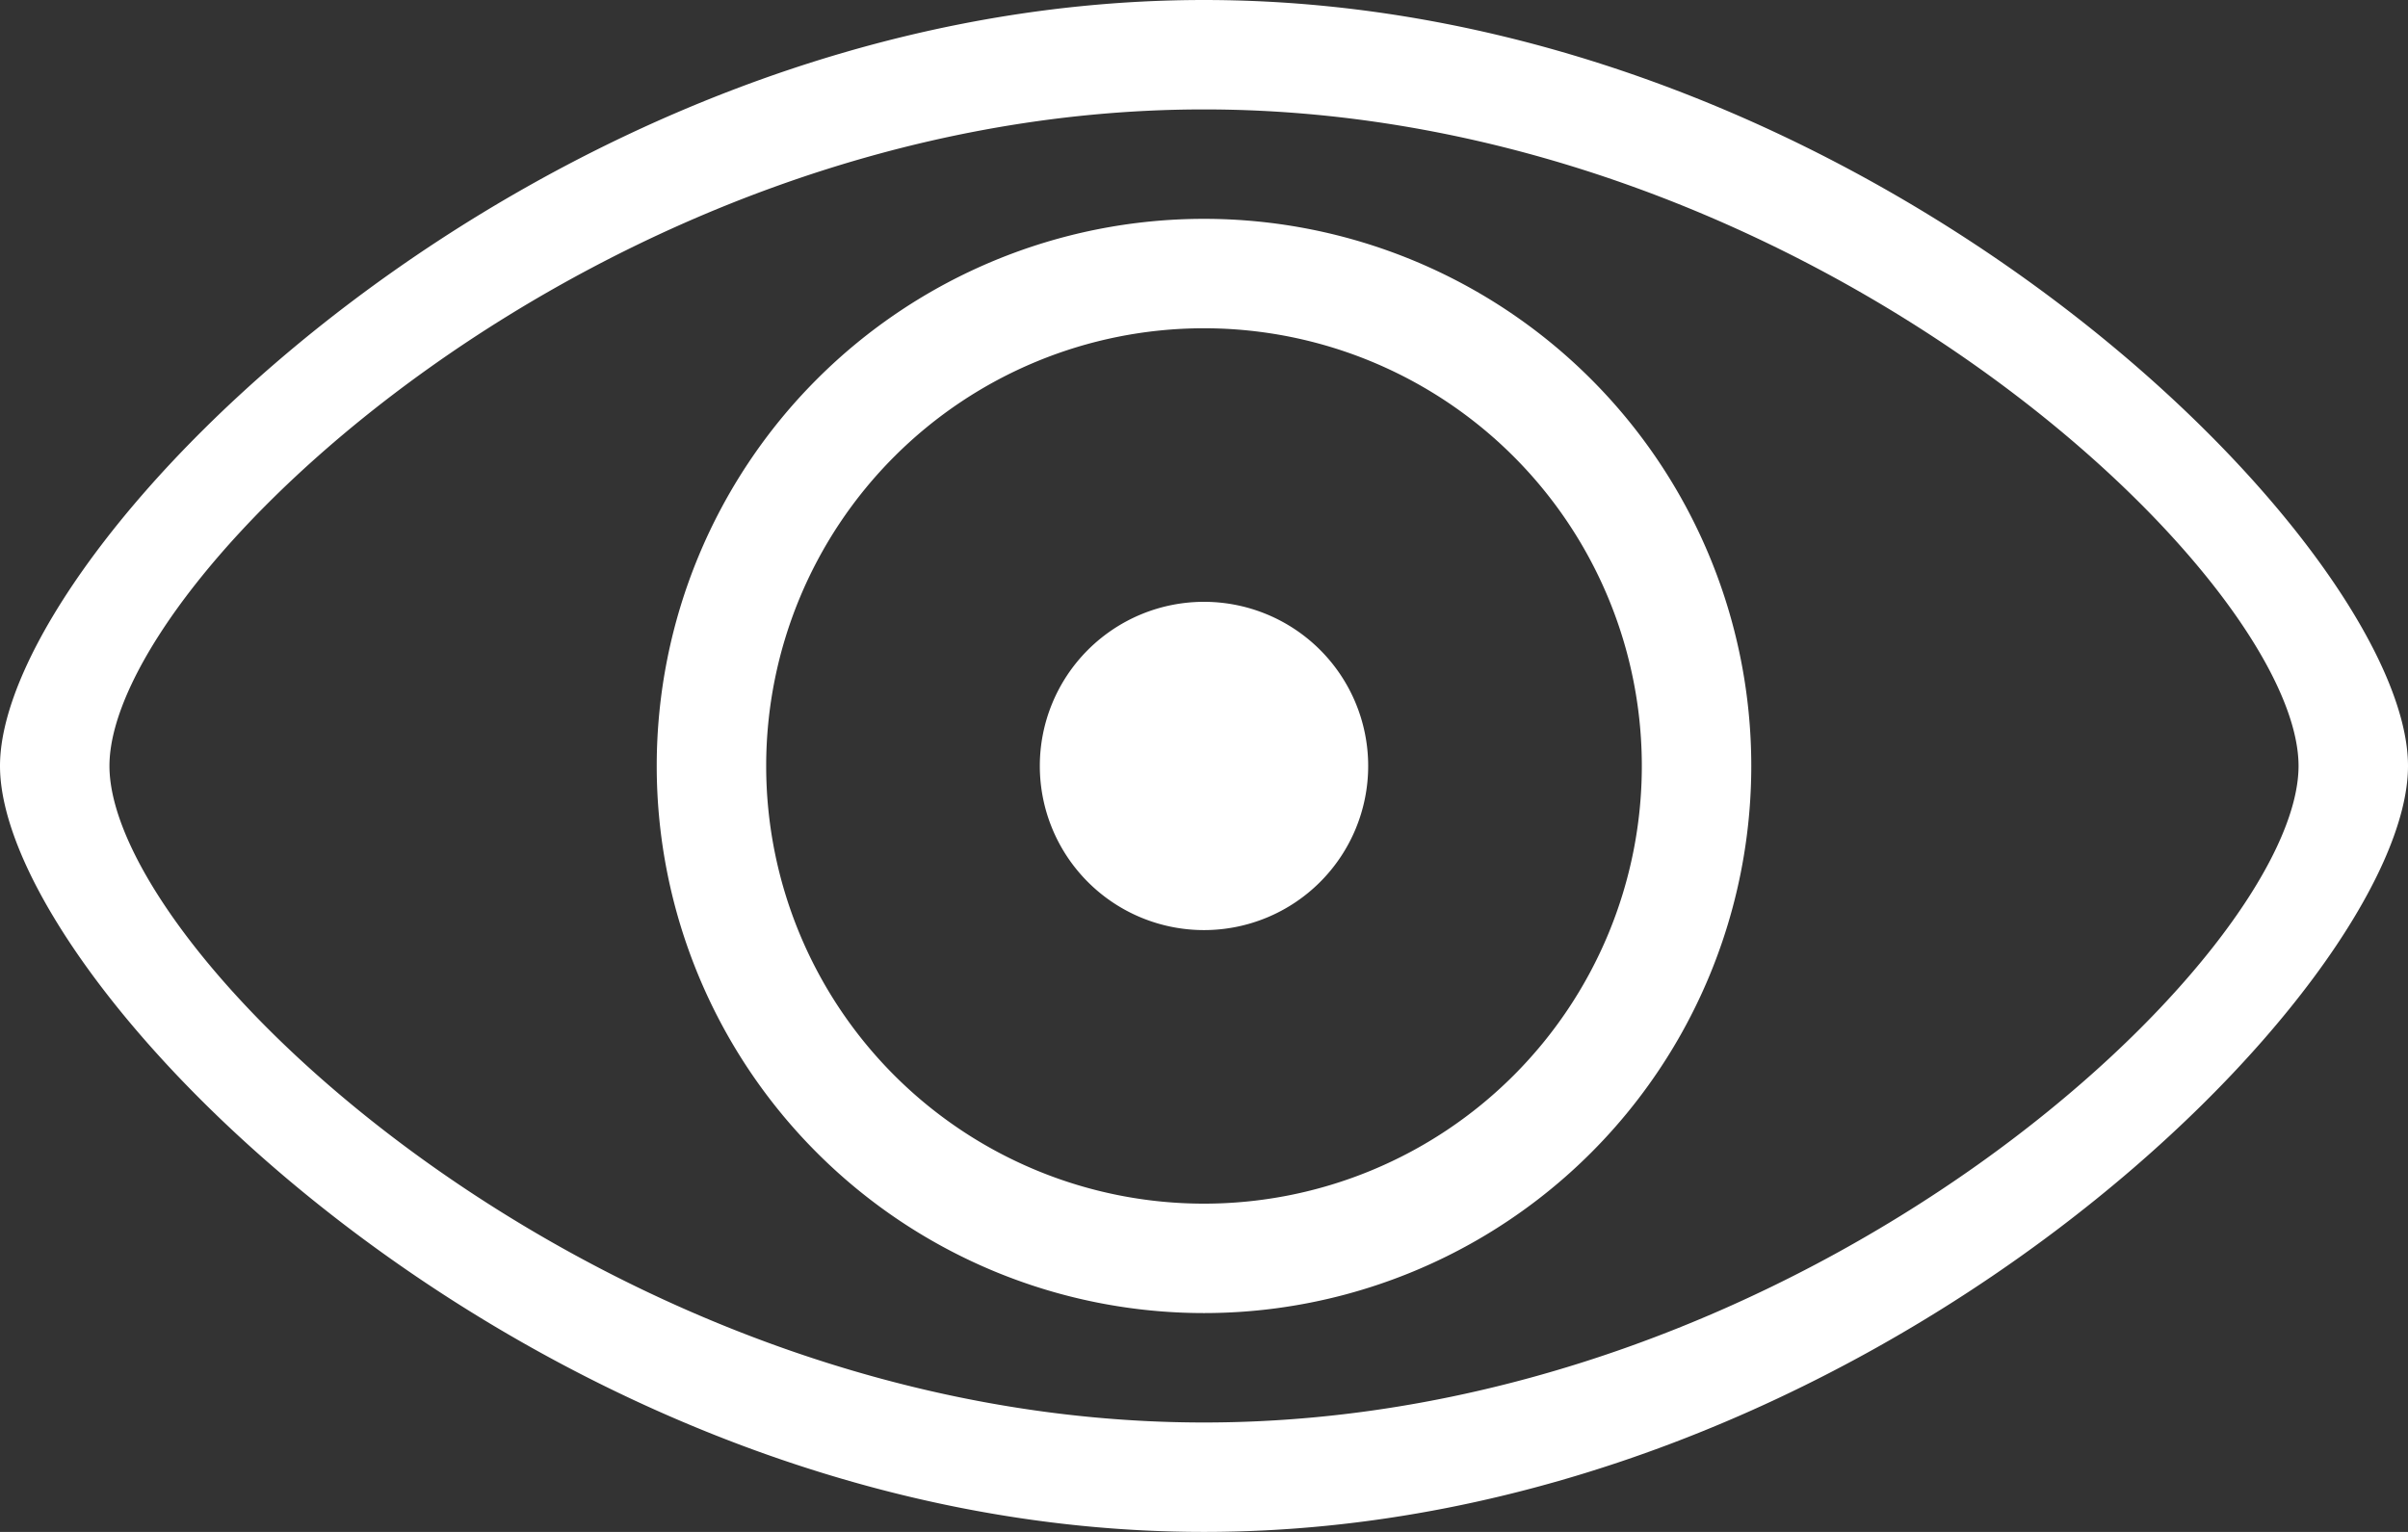 <svg xmlns="http://www.w3.org/2000/svg" width="44" height="28" viewBox="0 0 44 28">
  <rect x="0" y="0" width="44" height="28" fill="#333333" stroke="none"/>
  <path id="Eye_2x.png" data-name="Eye@2x.png" d="M626,896c-12.15,0-22-10-22-14s9.85-14,22-14,22,10,22,14S638.15,896,626,896Zm0-26c-11.045,0-20,8.571-20,12s8.955,12,20,12,20-8.571,20-12S637.046,870,626,870Zm0,22a10,10,0,1,1,10-10A10,10,0,0,1,626,892Zm0-18a8,8,0,1,0,8,8A8,8,0,0,0,626,874Zm0,11a3,3,0,1,1,3-3A3,3,0,0,1,626,885Z" transform="translate(-604 -868)" fill="#fff" fill-rule="evenodd"/>
</svg>
